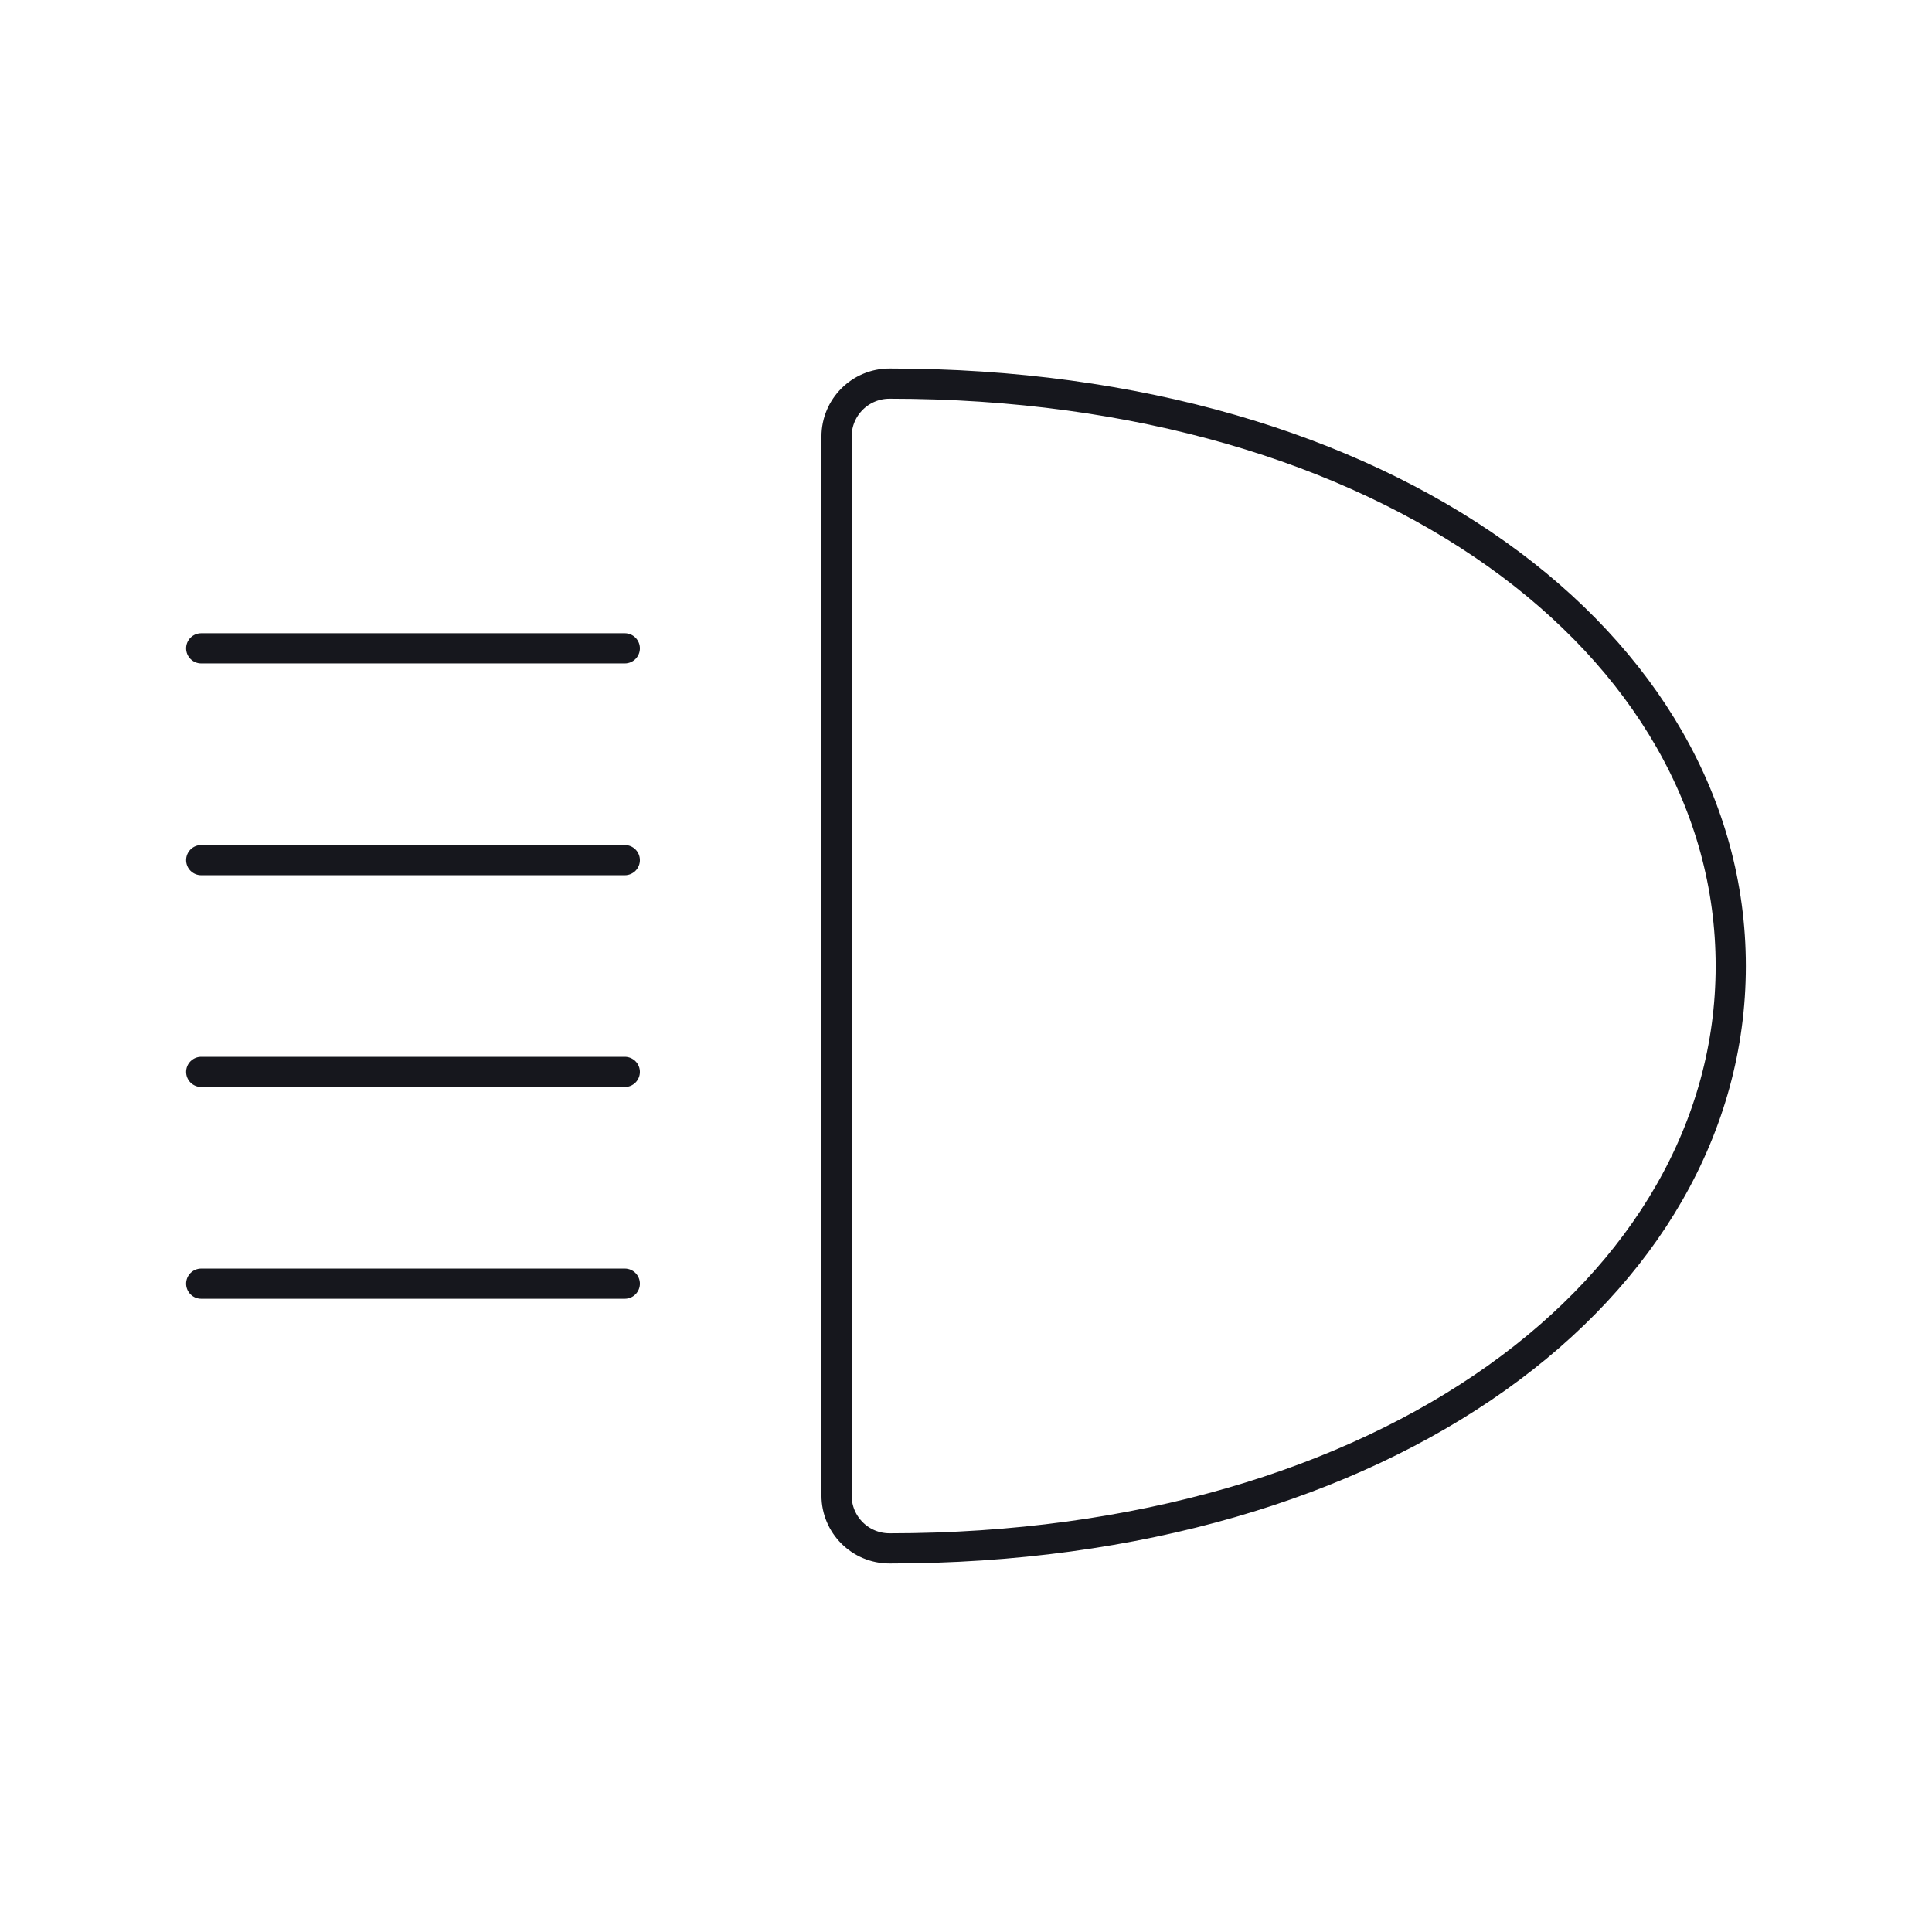 <svg width="64" height="64" viewBox="0 0 64 64" xmlns="http://www.w3.org/2000/svg">
    <g stroke="#16171D" stroke-linecap="round" stroke-linejoin="round" fill="none" fill-rule="evenodd">
        <path d="M20.697 21.477H6.665M20.697 28.493H6.665M20.697 35.508H6.665M20.697 42.523H6.665M29.467 12.708c-.971 0-1.755.784-1.755 1.754V49.54c0 .968.784 1.752 1.755 1.752 16.48 0 27.866-8.63 27.866-19.29 0-10.665-11.386-19.294-27.866-19.294z"/>
    </g>
</svg>
